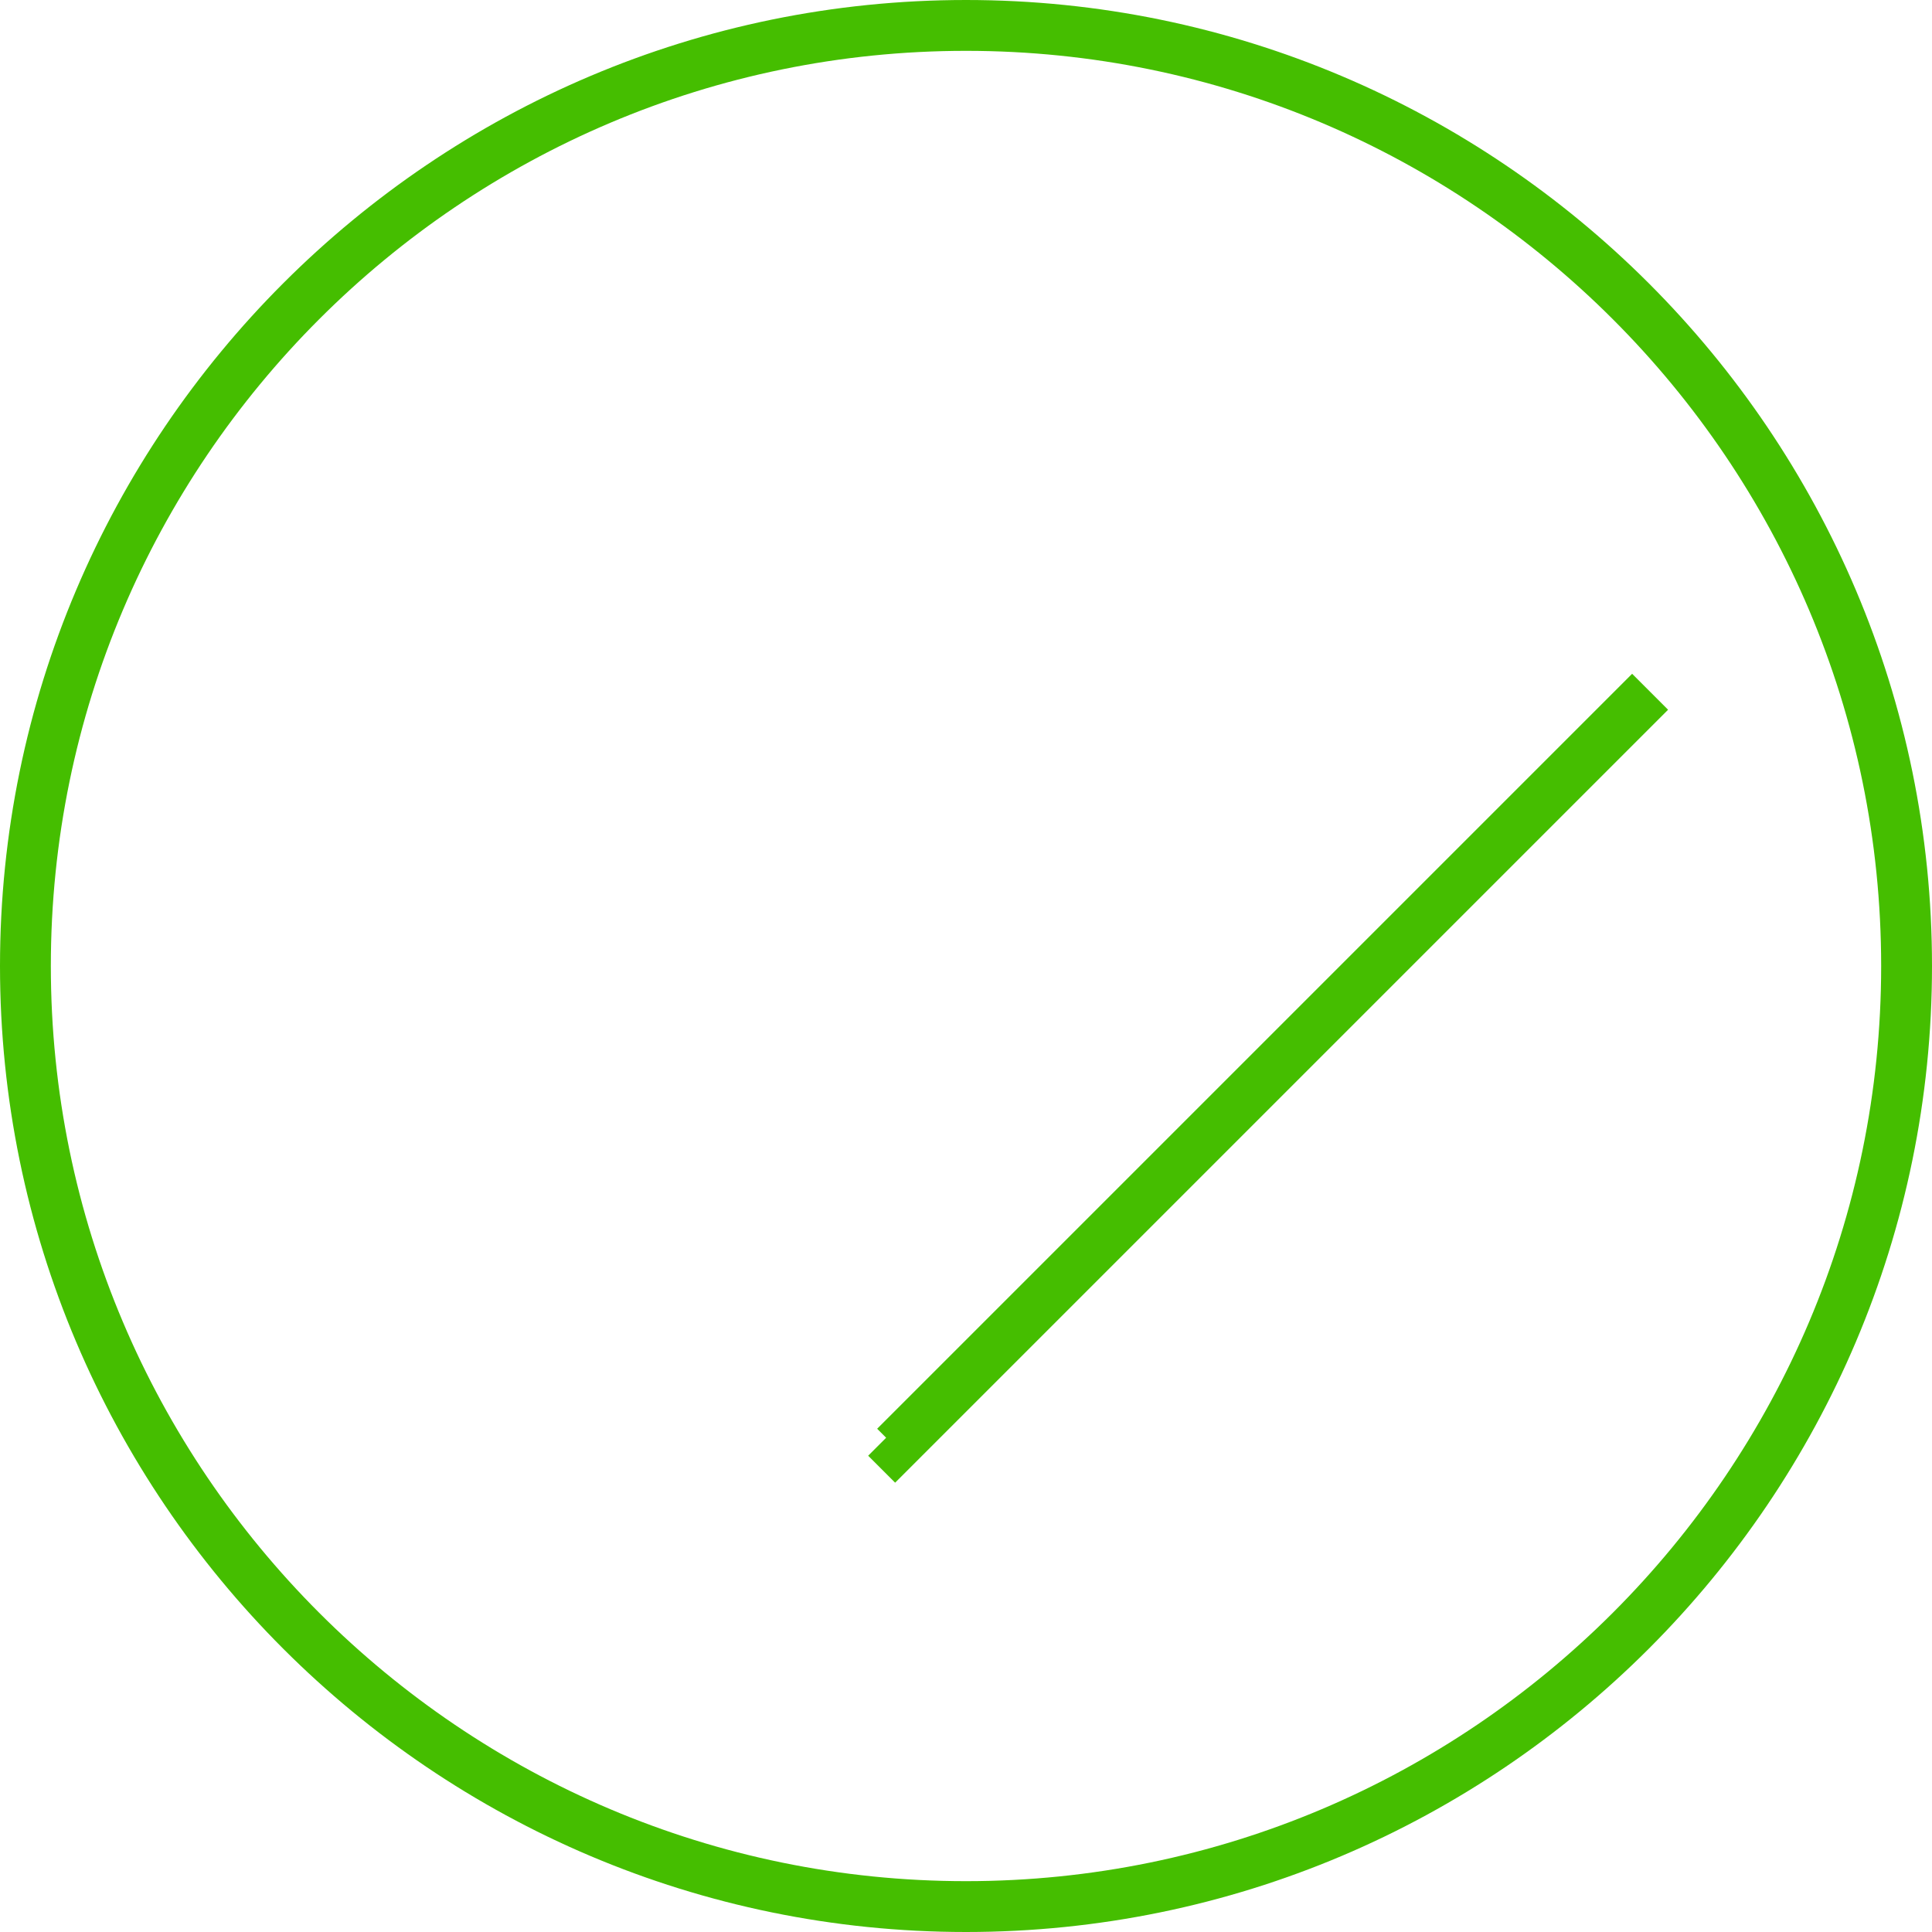 <?xml version="1.0" encoding="UTF-8"?>
<svg width="38px" height="38px" viewBox="0 0 38 38" version="1.1" xmlns="http://www.w3.org/2000/svg" xmlns:xlink="http://www.w3.org/1999/xlink">
    <!-- Generator: Sketch 53.2 (72643) - https://sketchapp.com -->
    <title>Check icon</title>
    <desc>Created with Sketch.</desc>
    <g id="Page-1" stroke="none" stroke-width="1" fill="none" fill-rule="evenodd">
        <g id="How-It-Works" transform="translate(-813, -1468)">
            <g id="No-hassle" transform="translate(814, 1469)">
                <g id="Check-icon">
                    <g id="check-mark"></g>
                    <path d="M18,36.5 C7.799,36.5 -0.5,28.201 -0.5,18 C-0.5,7.799 7.799,-0.5 18,-0.5 C28.201,-0.5 36.5,7.799 36.5,18 C36.5,28.201 28.201,36.5 18,36.5 Z" id="Path" stroke="#45BE00" fill-rule="nonzero"></path>
                    <path d="M8.581,8.331 L8.581,8.081 L8.831,8.081 L8.581,8.081 L8.581,8.331 Z M8.831,8.081 L29.581,8.081 L8.831,8.081 Z" id="Combined-Shape" stroke="#45BE00" transform="translate(19.081, 15.081) scale(1, -1) rotate(45) translate(-19.081, -15.081) "></path>
                </g>
            </g>
        </g>
    </g>
</svg>